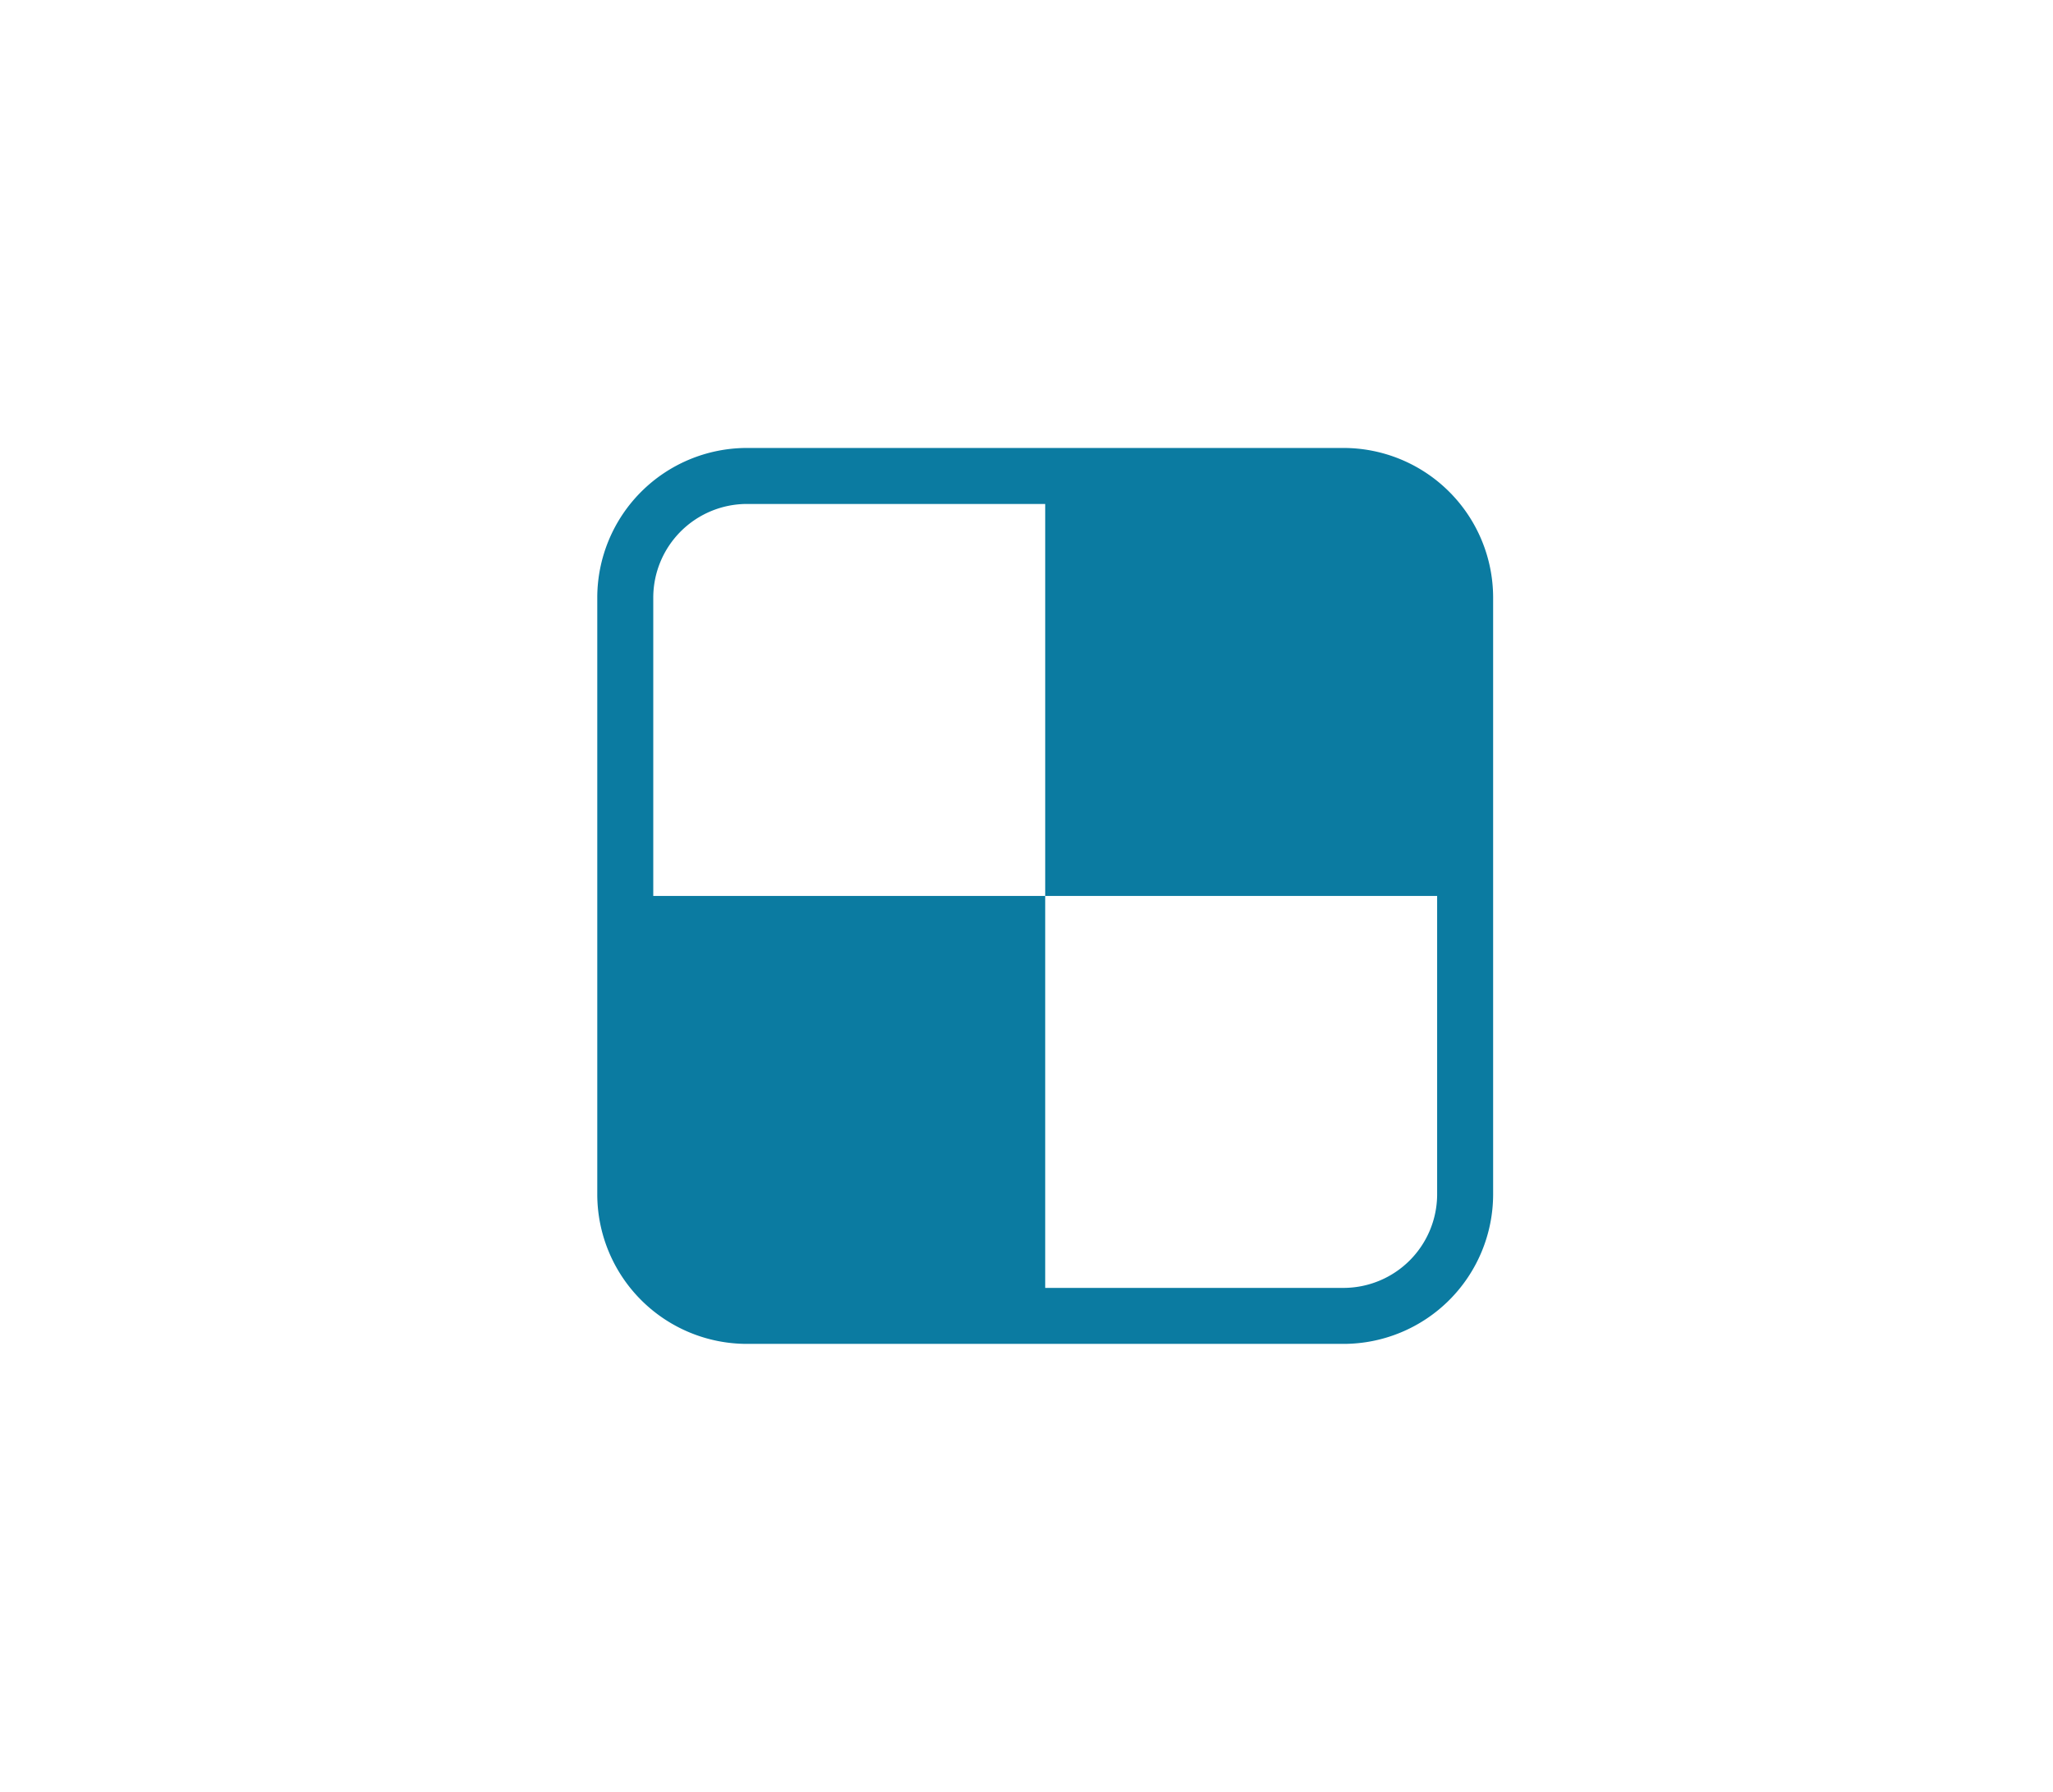 <svg xmlns="http://www.w3.org/2000/svg" width="55" height="48" viewBox="0 0 55 48">
  <g id="Group_1" data-name="Group 1" transform="translate(-978 -285)">
    <rect id="Rectangle_1" data-name="Rectangle 1" width="55" height="48" transform="translate(978 285)" fill="none"/>
    <path id="Icon_metro-delicious" data-name="Icon metro-delicious" d="M22.572,1.928h-16a4.012,4.012,0,0,0-4,4v16a4.011,4.011,0,0,0,4,4h16a4.01,4.01,0,0,0,4-4v-16A4.011,4.011,0,0,0,22.572,1.928Zm2.5,20a2.511,2.511,0,0,1-2.5,2.5h-8v-10.5H4.072v-8a2.512,2.512,0,0,1,2.5-2.5h8v10.5h10.5v8Z" transform="translate(991.429 295.072)" fill="#0B7BA1"/>
  </g>
</svg>
